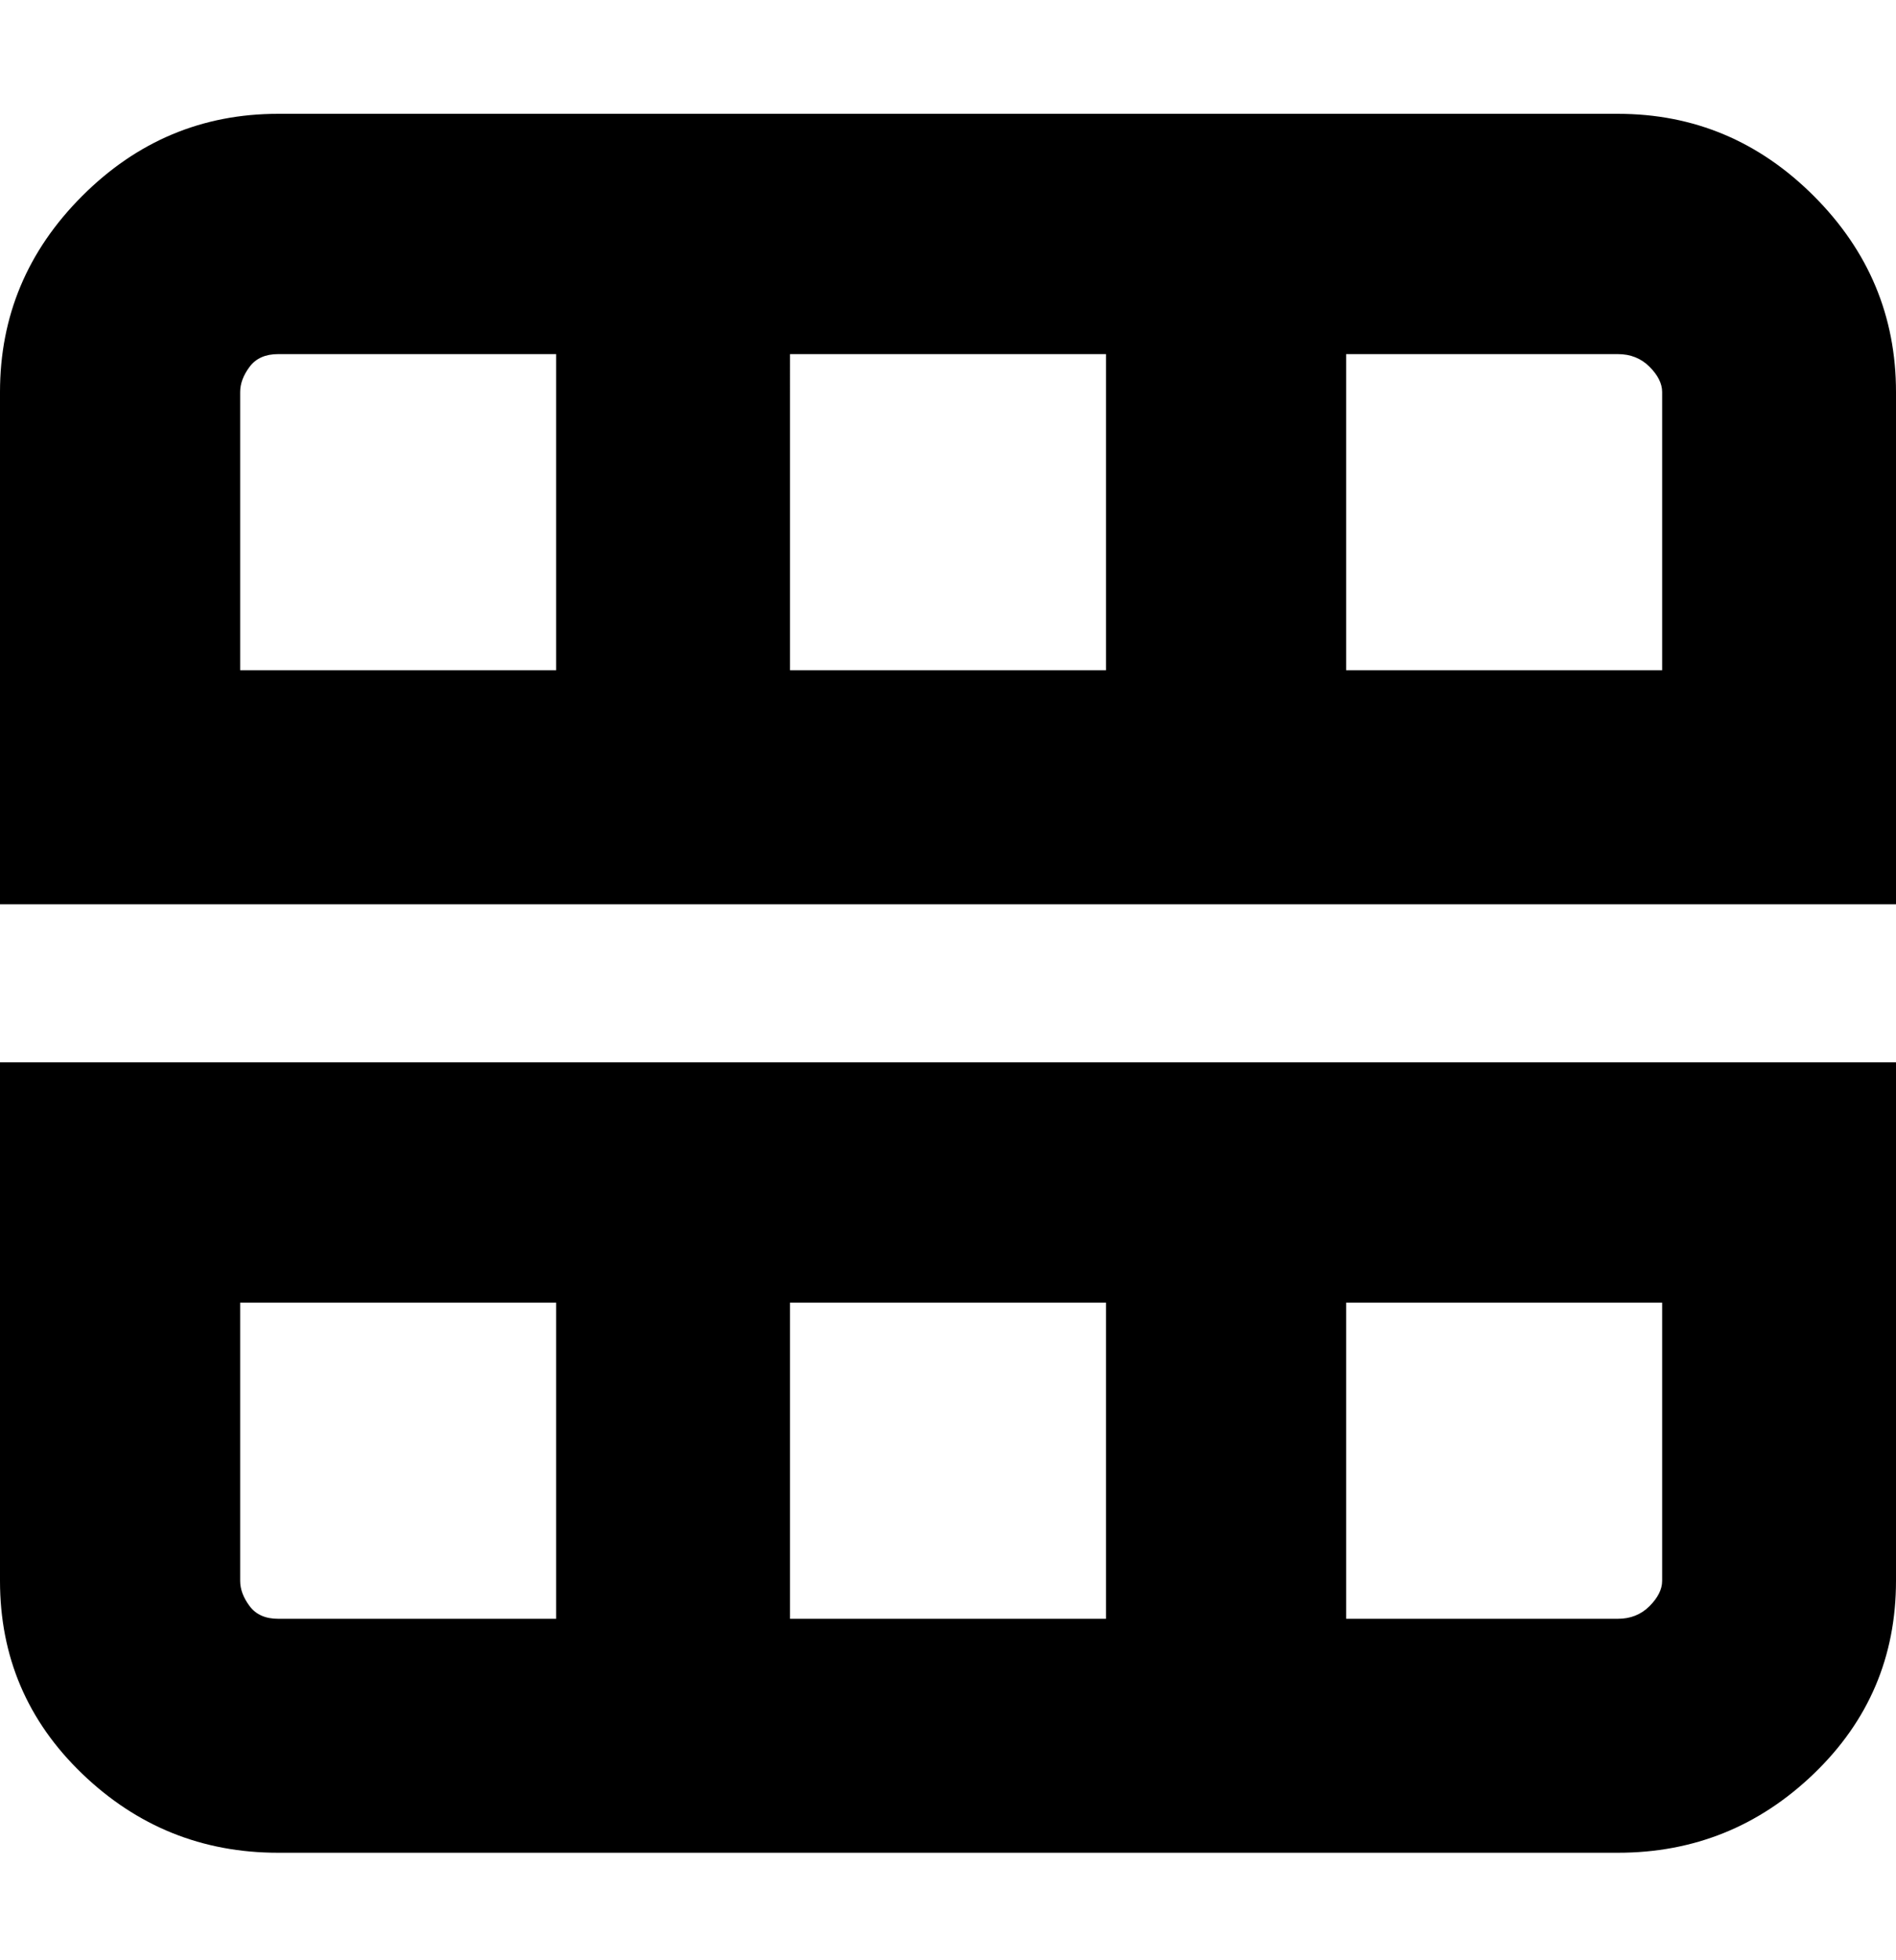 <svg viewBox="0 0 300 310" xmlns="http://www.w3.org/2000/svg"><path d="M256 18H44q-18 0-31 13T0 62v81h300V62q0-18-13-31t-31-13zM88 106H38V62q0-2 1.5-4t4.5-2h44v50zm87 0h-50V56h50v50zm88 0h-50V56h43q3 0 5 2t2 4v44zM0 168v82q0 18 13 30.5T44 293h212q18 0 31-12.5t13-30.5v-82H0zm88 88H44q-3 0-4.5-2t-1.5-4v-44h50v50zm87 0h-50v-50h50v50zm88-50v44q0 2-2 4t-5 2h-43v-50h50z"/></svg>